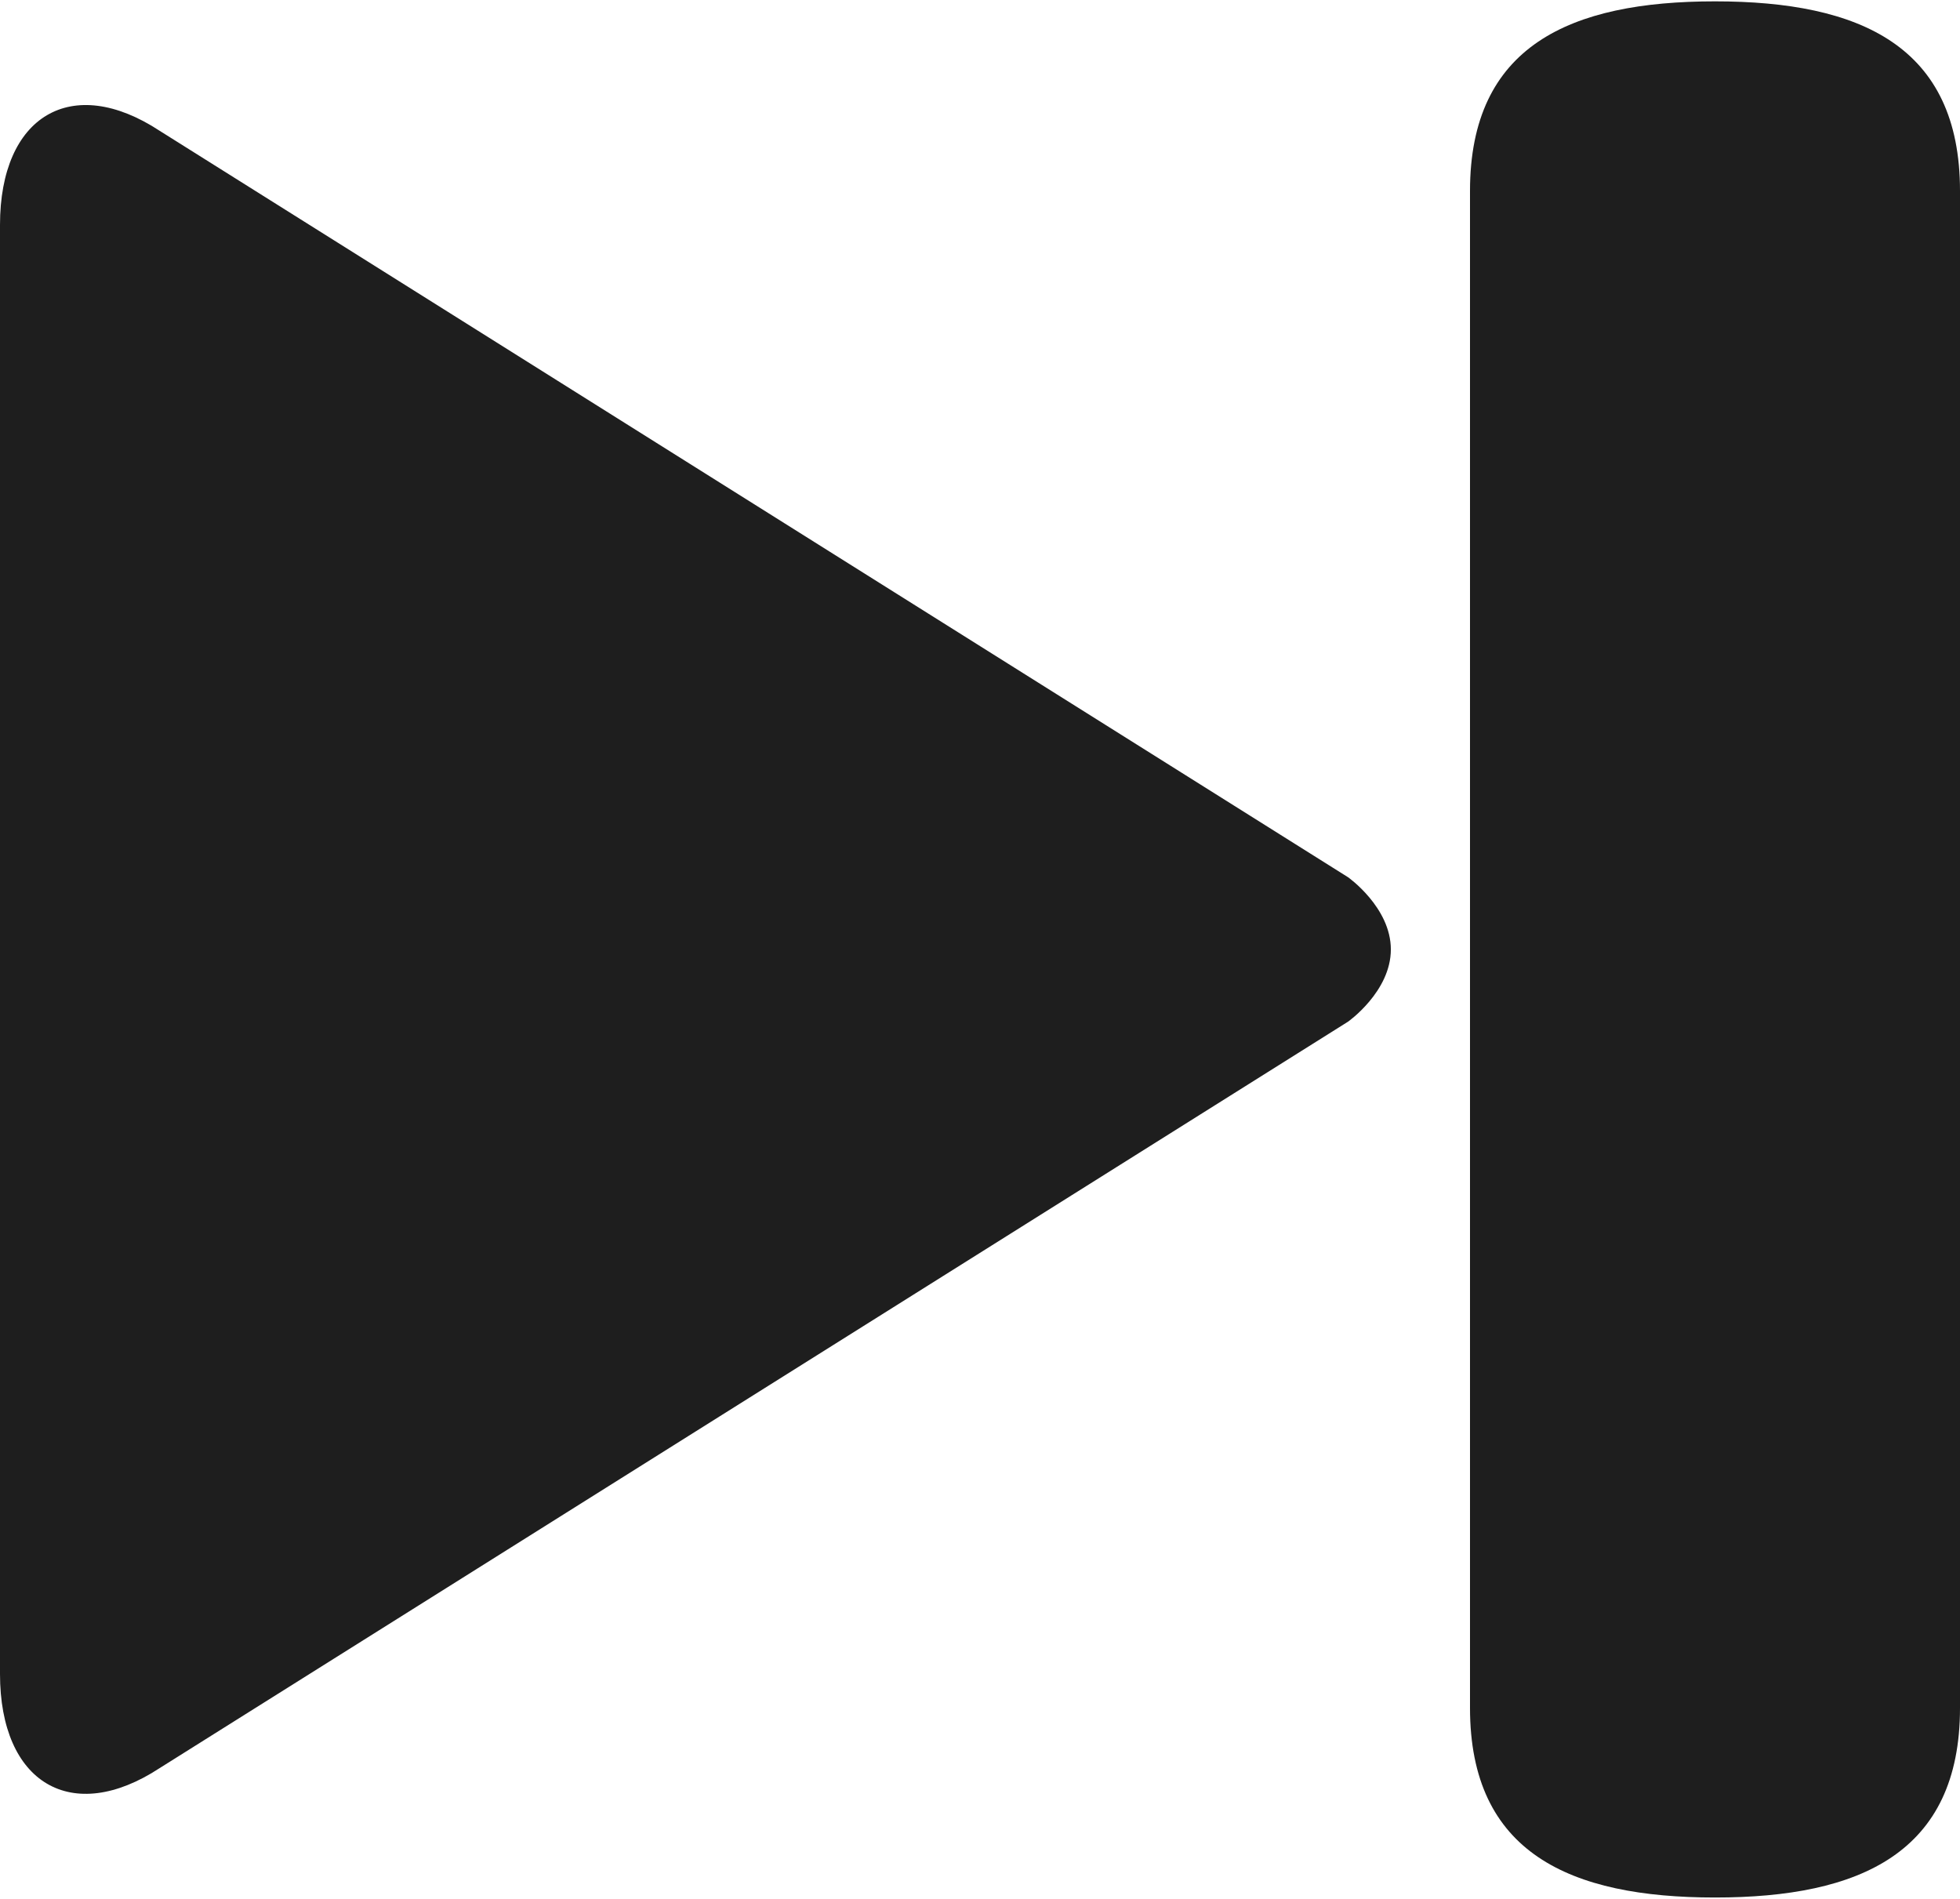 <svg width="512" height="496" viewBox="0 0 512 496" fill="none" xmlns="http://www.w3.org/2000/svg">
<path d="M352.137 229.133L41.702 34.163C18.765 19.11 0 30.195 0 58.756V437.235C0 465.805 18.765 476.873 41.702 461.837L352.137 266.867C352.137 266.867 363.324 258.999 363.324 248C363.324 237.001 352.137 229.133 352.137 229.133ZM448 0.354C410.121 0.354 384 12.002 384 49.882V446.11C384 483.981 410.121 495.637 448 495.637C485.879 495.637 512 483.989 512 446.11V49.882C512 12.002 485.879 0.354 448 0.354Z" fill="#1E1E1E"/>
</svg>
